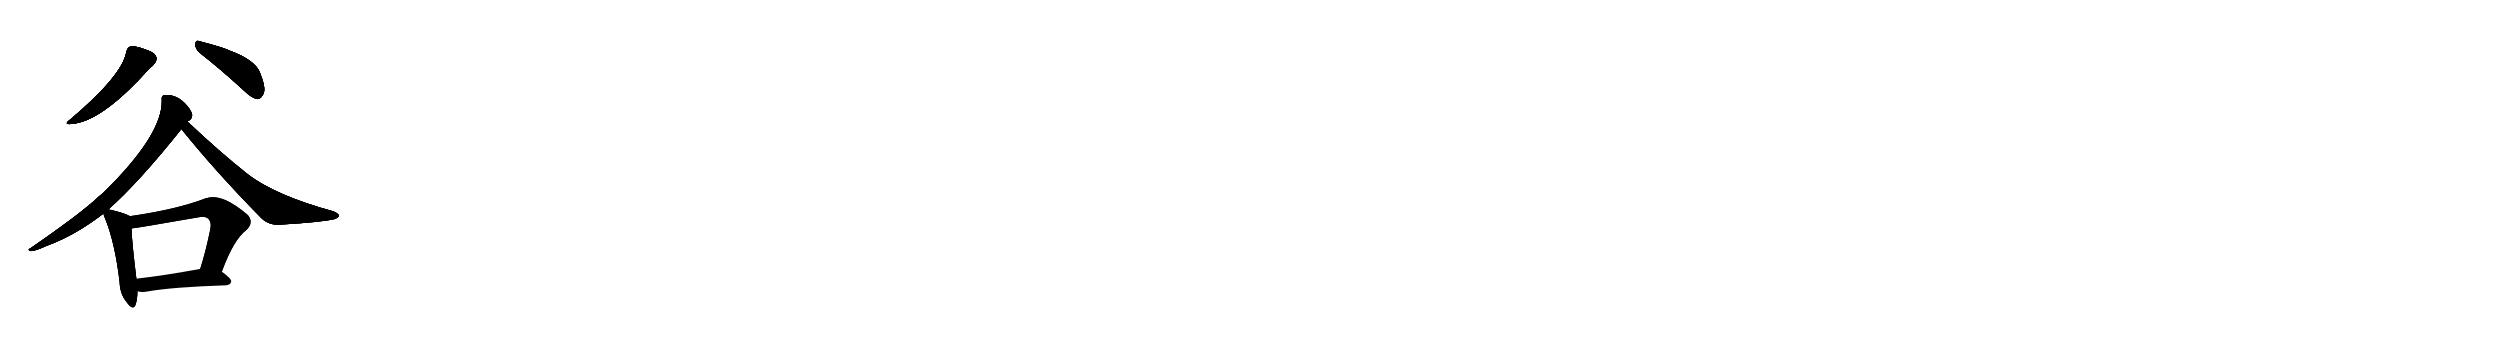 <svg version="1.1" viewBox="0 0 7168 1024" xmlns="http://www.w3.org/2000/svg">
  
  <g transform="scale(1, -1) translate(0, -900)" class="origin">
    <style type="text/css">
        .origin {display:none;}
        .hide {display:none;}
        .stroke {fill: #000000;}
        
.step1 {transform: translateX(1024px);}
.step2 {transform: translateX(2048px);}
.step3 {transform: translateX(3072px);}
.step4 {transform: translateX(4096px);}
.step5 {transform: translateX(5120px);}
.step6 {transform: translateX(6144px);}
.step7 {transform: translateX(7168px);}
.step8 {transform: translateX(8192px);}
.step9 {transform: translateX(9216px);}
.step10 {transform: translateX(10240px);}
.step11 {transform: translateX(11264px);}
.step12 {transform: translateX(12288px);}
.step13 {transform: translateX(13312px);}
.step14 {transform: translateX(14336px);}
.step15 {transform: translateX(15360px);}
.step16 {transform: translateX(16384px);}
.step17 {transform: translateX(17408px);}
.step18 {transform: translateX(18432px);}
.step19 {transform: translateX(19456px);}
.step20 {transform: translateX(20480px);}
.step21 {transform: translateX(21504px);}
.step22 {transform: translateX(22528px);}
.step23 {transform: translateX(23552px);}
.step24 {transform: translateX(24576px);}
.step25 {transform: translateX(25600px);}
.step26 {transform: translateX(26624px);}
.step27 {transform: translateX(27648px);}
.step28 {transform: translateX(28672px);}
.step29 {transform: translateX(29696px);}
    </style>

    <path d="M 362 750 Q 350 683 201 557 Q 179 541 208 545 Q 283 552 396 669 Q 424 700 439 713 Q 451 726 448 736 Q 445 749 417 758 Q 386 770 373 766 Q 366 765 362 750 Z" fill="lightgray"/>
    <path d="M 572 749 Q 630 704 701 639 Q 720 620 737 616 Q 746 615 753 627 Q 765 642 747 687 Q 735 727 658 755 Q 640 764 571 782 Q 561 786 560 773 Q 560 760 572 749 Z" fill="lightgray"/>
    <path d="M 310 299 Q 398 377 520 530 L 538 551 Q 539 554 543 555 Q 550 559 551 570 Q 550 580 538 595 Q 508 631 472 627 Q 462 626 464 613 Q 467 514 295 346 Q 283 337 273 327 Q 218 278 87 188 Q 77 184 88 180 Q 100 180 131 194 Q 183 213 232 243 Q 263 262 297 288 L 310 299 Z" fill="lightgray"/>
    <path d="M 520 530 Q 620 406 749 275 Q 771 253 805 256 Q 923 263 960 272 Q 970 276 972 281 Q 972 287 956 294 Q 791 339 711 400 Q 630 464 538 551 C 516 572 501 553 520 530 Z" fill="lightgray"/>
    <path d="M 371 280 L 371 281 Q 359 288 319 298 Q 315 299 310 299 C 294 301 294 301 297 288 Q 297 282 302 272 Q 330 202 343 91 Q 344 57 363 34 Q 381 9 388 25 Q 394 41 394 65 L 391 101 Q 378 207 377 245 L 371 280 Z" fill="lightgray"/>
    <path d="M 636 121 Q 670 214 707 241 Q 728 262 711 283 Q 638 346 593 332 Q 589 332 586 330 Q 504 299 371 280 C 341 276 347 241 377 245 Q 386 245 569 277 Q 588 281 597 273 Q 607 263 603 243 Q 590 179 574 129 C 565 100 625 93 636 121 Z" fill="lightgray"/>
    <path d="M 394 65 Q 407 61 421 64 Q 494 77 648 82 Q 661 83 663 93 Q 663 102 636 121 C 615 136 604 134 574 129 Q 471 110 391 101 C 361 98 365 71 394 65 Z" fill="lightgray"/></g>
<g transform="scale(1, -1) translate(0, -900)">
    <style type="text/css">
        .origin {display:none;}
        .hide {display:none;}
        .stroke {fill: #000000;}
        
.step1 {transform: translateX(1024px);}
.step2 {transform: translateX(2048px);}
.step3 {transform: translateX(3072px);}
.step4 {transform: translateX(4096px);}
.step5 {transform: translateX(5120px);}
.step6 {transform: translateX(6144px);}
.step7 {transform: translateX(7168px);}
.step8 {transform: translateX(8192px);}
.step9 {transform: translateX(9216px);}
.step10 {transform: translateX(10240px);}
.step11 {transform: translateX(11264px);}
.step12 {transform: translateX(12288px);}
.step13 {transform: translateX(13312px);}
.step14 {transform: translateX(14336px);}
.step15 {transform: translateX(15360px);}
.step16 {transform: translateX(16384px);}
.step17 {transform: translateX(17408px);}
.step18 {transform: translateX(18432px);}
.step19 {transform: translateX(19456px);}
.step20 {transform: translateX(20480px);}
.step21 {transform: translateX(21504px);}
.step22 {transform: translateX(22528px);}
.step23 {transform: translateX(23552px);}
.step24 {transform: translateX(24576px);}
.step25 {transform: translateX(25600px);}
.step26 {transform: translateX(26624px);}
.step27 {transform: translateX(27648px);}
.step28 {transform: translateX(28672px);}
.step29 {transform: translateX(29696px);}
    </style>

    <path d="M 362 750 Q 350 683 201 557 Q 179 541 208 545 Q 283 552 396 669 Q 424 700 439 713 Q 451 726 448 736 Q 445 749 417 758 Q 386 770 373 766 Q 366 765 362 750 Z" fill="lightgray" class="stroke step0"/>
    <path d="M 572 749 Q 630 704 701 639 Q 720 620 737 616 Q 746 615 753 627 Q 765 642 747 687 Q 735 727 658 755 Q 640 764 571 782 Q 561 786 560 773 Q 560 760 572 749 Z" fill="lightgray" class="hide"/>
    <path d="M 310 299 Q 398 377 520 530 L 538 551 Q 539 554 543 555 Q 550 559 551 570 Q 550 580 538 595 Q 508 631 472 627 Q 462 626 464 613 Q 467 514 295 346 Q 283 337 273 327 Q 218 278 87 188 Q 77 184 88 180 Q 100 180 131 194 Q 183 213 232 243 Q 263 262 297 288 L 310 299 Z" fill="lightgray" class="hide"/>
    <path d="M 520 530 Q 620 406 749 275 Q 771 253 805 256 Q 923 263 960 272 Q 970 276 972 281 Q 972 287 956 294 Q 791 339 711 400 Q 630 464 538 551 C 516 572 501 553 520 530 Z" fill="lightgray" class="hide"/>
    <path d="M 371 280 L 371 281 Q 359 288 319 298 Q 315 299 310 299 C 294 301 294 301 297 288 Q 297 282 302 272 Q 330 202 343 91 Q 344 57 363 34 Q 381 9 388 25 Q 394 41 394 65 L 391 101 Q 378 207 377 245 L 371 280 Z" fill="lightgray" class="hide"/>
    <path d="M 636 121 Q 670 214 707 241 Q 728 262 711 283 Q 638 346 593 332 Q 589 332 586 330 Q 504 299 371 280 C 341 276 347 241 377 245 Q 386 245 569 277 Q 588 281 597 273 Q 607 263 603 243 Q 590 179 574 129 C 565 100 625 93 636 121 Z" fill="lightgray" class="hide"/>
    <path d="M 394 65 Q 407 61 421 64 Q 494 77 648 82 Q 661 83 663 93 Q 663 102 636 121 C 615 136 604 134 574 129 Q 471 110 391 101 C 361 98 365 71 394 65 Z" fill="lightgray" class="hide"/></g><g transform="scale(1, -1) translate(0, -900)">
    <style type="text/css">
        .origin {display:none;}
        .hide {display:none;}
        .stroke {fill: #000000;}
        
.step1 {transform: translateX(1024px);}
.step2 {transform: translateX(2048px);}
.step3 {transform: translateX(3072px);}
.step4 {transform: translateX(4096px);}
.step5 {transform: translateX(5120px);}
.step6 {transform: translateX(6144px);}
.step7 {transform: translateX(7168px);}
.step8 {transform: translateX(8192px);}
.step9 {transform: translateX(9216px);}
.step10 {transform: translateX(10240px);}
.step11 {transform: translateX(11264px);}
.step12 {transform: translateX(12288px);}
.step13 {transform: translateX(13312px);}
.step14 {transform: translateX(14336px);}
.step15 {transform: translateX(15360px);}
.step16 {transform: translateX(16384px);}
.step17 {transform: translateX(17408px);}
.step18 {transform: translateX(18432px);}
.step19 {transform: translateX(19456px);}
.step20 {transform: translateX(20480px);}
.step21 {transform: translateX(21504px);}
.step22 {transform: translateX(22528px);}
.step23 {transform: translateX(23552px);}
.step24 {transform: translateX(24576px);}
.step25 {transform: translateX(25600px);}
.step26 {transform: translateX(26624px);}
.step27 {transform: translateX(27648px);}
.step28 {transform: translateX(28672px);}
.step29 {transform: translateX(29696px);}
    </style>

    <path d="M 362 750 Q 350 683 201 557 Q 179 541 208 545 Q 283 552 396 669 Q 424 700 439 713 Q 451 726 448 736 Q 445 749 417 758 Q 386 770 373 766 Q 366 765 362 750 Z" fill="lightgray" class="stroke step1"/>
    <path d="M 572 749 Q 630 704 701 639 Q 720 620 737 616 Q 746 615 753 627 Q 765 642 747 687 Q 735 727 658 755 Q 640 764 571 782 Q 561 786 560 773 Q 560 760 572 749 Z" fill="lightgray" class="stroke step1"/>
    <path d="M 310 299 Q 398 377 520 530 L 538 551 Q 539 554 543 555 Q 550 559 551 570 Q 550 580 538 595 Q 508 631 472 627 Q 462 626 464 613 Q 467 514 295 346 Q 283 337 273 327 Q 218 278 87 188 Q 77 184 88 180 Q 100 180 131 194 Q 183 213 232 243 Q 263 262 297 288 L 310 299 Z" fill="lightgray" class="hide"/>
    <path d="M 520 530 Q 620 406 749 275 Q 771 253 805 256 Q 923 263 960 272 Q 970 276 972 281 Q 972 287 956 294 Q 791 339 711 400 Q 630 464 538 551 C 516 572 501 553 520 530 Z" fill="lightgray" class="hide"/>
    <path d="M 371 280 L 371 281 Q 359 288 319 298 Q 315 299 310 299 C 294 301 294 301 297 288 Q 297 282 302 272 Q 330 202 343 91 Q 344 57 363 34 Q 381 9 388 25 Q 394 41 394 65 L 391 101 Q 378 207 377 245 L 371 280 Z" fill="lightgray" class="hide"/>
    <path d="M 636 121 Q 670 214 707 241 Q 728 262 711 283 Q 638 346 593 332 Q 589 332 586 330 Q 504 299 371 280 C 341 276 347 241 377 245 Q 386 245 569 277 Q 588 281 597 273 Q 607 263 603 243 Q 590 179 574 129 C 565 100 625 93 636 121 Z" fill="lightgray" class="hide"/>
    <path d="M 394 65 Q 407 61 421 64 Q 494 77 648 82 Q 661 83 663 93 Q 663 102 636 121 C 615 136 604 134 574 129 Q 471 110 391 101 C 361 98 365 71 394 65 Z" fill="lightgray" class="hide"/></g><g transform="scale(1, -1) translate(0, -900)">
    <style type="text/css">
        .origin {display:none;}
        .hide {display:none;}
        .stroke {fill: #000000;}
        
.step1 {transform: translateX(1024px);}
.step2 {transform: translateX(2048px);}
.step3 {transform: translateX(3072px);}
.step4 {transform: translateX(4096px);}
.step5 {transform: translateX(5120px);}
.step6 {transform: translateX(6144px);}
.step7 {transform: translateX(7168px);}
.step8 {transform: translateX(8192px);}
.step9 {transform: translateX(9216px);}
.step10 {transform: translateX(10240px);}
.step11 {transform: translateX(11264px);}
.step12 {transform: translateX(12288px);}
.step13 {transform: translateX(13312px);}
.step14 {transform: translateX(14336px);}
.step15 {transform: translateX(15360px);}
.step16 {transform: translateX(16384px);}
.step17 {transform: translateX(17408px);}
.step18 {transform: translateX(18432px);}
.step19 {transform: translateX(19456px);}
.step20 {transform: translateX(20480px);}
.step21 {transform: translateX(21504px);}
.step22 {transform: translateX(22528px);}
.step23 {transform: translateX(23552px);}
.step24 {transform: translateX(24576px);}
.step25 {transform: translateX(25600px);}
.step26 {transform: translateX(26624px);}
.step27 {transform: translateX(27648px);}
.step28 {transform: translateX(28672px);}
.step29 {transform: translateX(29696px);}
    </style>

    <path d="M 362 750 Q 350 683 201 557 Q 179 541 208 545 Q 283 552 396 669 Q 424 700 439 713 Q 451 726 448 736 Q 445 749 417 758 Q 386 770 373 766 Q 366 765 362 750 Z" fill="lightgray" class="stroke step2"/>
    <path d="M 572 749 Q 630 704 701 639 Q 720 620 737 616 Q 746 615 753 627 Q 765 642 747 687 Q 735 727 658 755 Q 640 764 571 782 Q 561 786 560 773 Q 560 760 572 749 Z" fill="lightgray" class="stroke step2"/>
    <path d="M 310 299 Q 398 377 520 530 L 538 551 Q 539 554 543 555 Q 550 559 551 570 Q 550 580 538 595 Q 508 631 472 627 Q 462 626 464 613 Q 467 514 295 346 Q 283 337 273 327 Q 218 278 87 188 Q 77 184 88 180 Q 100 180 131 194 Q 183 213 232 243 Q 263 262 297 288 L 310 299 Z" fill="lightgray" class="stroke step2"/>
    <path d="M 520 530 Q 620 406 749 275 Q 771 253 805 256 Q 923 263 960 272 Q 970 276 972 281 Q 972 287 956 294 Q 791 339 711 400 Q 630 464 538 551 C 516 572 501 553 520 530 Z" fill="lightgray" class="hide"/>
    <path d="M 371 280 L 371 281 Q 359 288 319 298 Q 315 299 310 299 C 294 301 294 301 297 288 Q 297 282 302 272 Q 330 202 343 91 Q 344 57 363 34 Q 381 9 388 25 Q 394 41 394 65 L 391 101 Q 378 207 377 245 L 371 280 Z" fill="lightgray" class="hide"/>
    <path d="M 636 121 Q 670 214 707 241 Q 728 262 711 283 Q 638 346 593 332 Q 589 332 586 330 Q 504 299 371 280 C 341 276 347 241 377 245 Q 386 245 569 277 Q 588 281 597 273 Q 607 263 603 243 Q 590 179 574 129 C 565 100 625 93 636 121 Z" fill="lightgray" class="hide"/>
    <path d="M 394 65 Q 407 61 421 64 Q 494 77 648 82 Q 661 83 663 93 Q 663 102 636 121 C 615 136 604 134 574 129 Q 471 110 391 101 C 361 98 365 71 394 65 Z" fill="lightgray" class="hide"/></g><g transform="scale(1, -1) translate(0, -900)">
    <style type="text/css">
        .origin {display:none;}
        .hide {display:none;}
        .stroke {fill: #000000;}
        
.step1 {transform: translateX(1024px);}
.step2 {transform: translateX(2048px);}
.step3 {transform: translateX(3072px);}
.step4 {transform: translateX(4096px);}
.step5 {transform: translateX(5120px);}
.step6 {transform: translateX(6144px);}
.step7 {transform: translateX(7168px);}
.step8 {transform: translateX(8192px);}
.step9 {transform: translateX(9216px);}
.step10 {transform: translateX(10240px);}
.step11 {transform: translateX(11264px);}
.step12 {transform: translateX(12288px);}
.step13 {transform: translateX(13312px);}
.step14 {transform: translateX(14336px);}
.step15 {transform: translateX(15360px);}
.step16 {transform: translateX(16384px);}
.step17 {transform: translateX(17408px);}
.step18 {transform: translateX(18432px);}
.step19 {transform: translateX(19456px);}
.step20 {transform: translateX(20480px);}
.step21 {transform: translateX(21504px);}
.step22 {transform: translateX(22528px);}
.step23 {transform: translateX(23552px);}
.step24 {transform: translateX(24576px);}
.step25 {transform: translateX(25600px);}
.step26 {transform: translateX(26624px);}
.step27 {transform: translateX(27648px);}
.step28 {transform: translateX(28672px);}
.step29 {transform: translateX(29696px);}
    </style>

    <path d="M 362 750 Q 350 683 201 557 Q 179 541 208 545 Q 283 552 396 669 Q 424 700 439 713 Q 451 726 448 736 Q 445 749 417 758 Q 386 770 373 766 Q 366 765 362 750 Z" fill="lightgray" class="stroke step3"/>
    <path d="M 572 749 Q 630 704 701 639 Q 720 620 737 616 Q 746 615 753 627 Q 765 642 747 687 Q 735 727 658 755 Q 640 764 571 782 Q 561 786 560 773 Q 560 760 572 749 Z" fill="lightgray" class="stroke step3"/>
    <path d="M 310 299 Q 398 377 520 530 L 538 551 Q 539 554 543 555 Q 550 559 551 570 Q 550 580 538 595 Q 508 631 472 627 Q 462 626 464 613 Q 467 514 295 346 Q 283 337 273 327 Q 218 278 87 188 Q 77 184 88 180 Q 100 180 131 194 Q 183 213 232 243 Q 263 262 297 288 L 310 299 Z" fill="lightgray" class="stroke step3"/>
    <path d="M 520 530 Q 620 406 749 275 Q 771 253 805 256 Q 923 263 960 272 Q 970 276 972 281 Q 972 287 956 294 Q 791 339 711 400 Q 630 464 538 551 C 516 572 501 553 520 530 Z" fill="lightgray" class="stroke step3"/>
    <path d="M 371 280 L 371 281 Q 359 288 319 298 Q 315 299 310 299 C 294 301 294 301 297 288 Q 297 282 302 272 Q 330 202 343 91 Q 344 57 363 34 Q 381 9 388 25 Q 394 41 394 65 L 391 101 Q 378 207 377 245 L 371 280 Z" fill="lightgray" class="hide"/>
    <path d="M 636 121 Q 670 214 707 241 Q 728 262 711 283 Q 638 346 593 332 Q 589 332 586 330 Q 504 299 371 280 C 341 276 347 241 377 245 Q 386 245 569 277 Q 588 281 597 273 Q 607 263 603 243 Q 590 179 574 129 C 565 100 625 93 636 121 Z" fill="lightgray" class="hide"/>
    <path d="M 394 65 Q 407 61 421 64 Q 494 77 648 82 Q 661 83 663 93 Q 663 102 636 121 C 615 136 604 134 574 129 Q 471 110 391 101 C 361 98 365 71 394 65 Z" fill="lightgray" class="hide"/></g><g transform="scale(1, -1) translate(0, -900)">
    <style type="text/css">
        .origin {display:none;}
        .hide {display:none;}
        .stroke {fill: #000000;}
        
.step1 {transform: translateX(1024px);}
.step2 {transform: translateX(2048px);}
.step3 {transform: translateX(3072px);}
.step4 {transform: translateX(4096px);}
.step5 {transform: translateX(5120px);}
.step6 {transform: translateX(6144px);}
.step7 {transform: translateX(7168px);}
.step8 {transform: translateX(8192px);}
.step9 {transform: translateX(9216px);}
.step10 {transform: translateX(10240px);}
.step11 {transform: translateX(11264px);}
.step12 {transform: translateX(12288px);}
.step13 {transform: translateX(13312px);}
.step14 {transform: translateX(14336px);}
.step15 {transform: translateX(15360px);}
.step16 {transform: translateX(16384px);}
.step17 {transform: translateX(17408px);}
.step18 {transform: translateX(18432px);}
.step19 {transform: translateX(19456px);}
.step20 {transform: translateX(20480px);}
.step21 {transform: translateX(21504px);}
.step22 {transform: translateX(22528px);}
.step23 {transform: translateX(23552px);}
.step24 {transform: translateX(24576px);}
.step25 {transform: translateX(25600px);}
.step26 {transform: translateX(26624px);}
.step27 {transform: translateX(27648px);}
.step28 {transform: translateX(28672px);}
.step29 {transform: translateX(29696px);}
    </style>

    <path d="M 362 750 Q 350 683 201 557 Q 179 541 208 545 Q 283 552 396 669 Q 424 700 439 713 Q 451 726 448 736 Q 445 749 417 758 Q 386 770 373 766 Q 366 765 362 750 Z" fill="lightgray" class="stroke step4"/>
    <path d="M 572 749 Q 630 704 701 639 Q 720 620 737 616 Q 746 615 753 627 Q 765 642 747 687 Q 735 727 658 755 Q 640 764 571 782 Q 561 786 560 773 Q 560 760 572 749 Z" fill="lightgray" class="stroke step4"/>
    <path d="M 310 299 Q 398 377 520 530 L 538 551 Q 539 554 543 555 Q 550 559 551 570 Q 550 580 538 595 Q 508 631 472 627 Q 462 626 464 613 Q 467 514 295 346 Q 283 337 273 327 Q 218 278 87 188 Q 77 184 88 180 Q 100 180 131 194 Q 183 213 232 243 Q 263 262 297 288 L 310 299 Z" fill="lightgray" class="stroke step4"/>
    <path d="M 520 530 Q 620 406 749 275 Q 771 253 805 256 Q 923 263 960 272 Q 970 276 972 281 Q 972 287 956 294 Q 791 339 711 400 Q 630 464 538 551 C 516 572 501 553 520 530 Z" fill="lightgray" class="stroke step4"/>
    <path d="M 371 280 L 371 281 Q 359 288 319 298 Q 315 299 310 299 C 294 301 294 301 297 288 Q 297 282 302 272 Q 330 202 343 91 Q 344 57 363 34 Q 381 9 388 25 Q 394 41 394 65 L 391 101 Q 378 207 377 245 L 371 280 Z" fill="lightgray" class="stroke step4"/>
    <path d="M 636 121 Q 670 214 707 241 Q 728 262 711 283 Q 638 346 593 332 Q 589 332 586 330 Q 504 299 371 280 C 341 276 347 241 377 245 Q 386 245 569 277 Q 588 281 597 273 Q 607 263 603 243 Q 590 179 574 129 C 565 100 625 93 636 121 Z" fill="lightgray" class="hide"/>
    <path d="M 394 65 Q 407 61 421 64 Q 494 77 648 82 Q 661 83 663 93 Q 663 102 636 121 C 615 136 604 134 574 129 Q 471 110 391 101 C 361 98 365 71 394 65 Z" fill="lightgray" class="hide"/></g><g transform="scale(1, -1) translate(0, -900)">
    <style type="text/css">
        .origin {display:none;}
        .hide {display:none;}
        .stroke {fill: #000000;}
        
.step1 {transform: translateX(1024px);}
.step2 {transform: translateX(2048px);}
.step3 {transform: translateX(3072px);}
.step4 {transform: translateX(4096px);}
.step5 {transform: translateX(5120px);}
.step6 {transform: translateX(6144px);}
.step7 {transform: translateX(7168px);}
.step8 {transform: translateX(8192px);}
.step9 {transform: translateX(9216px);}
.step10 {transform: translateX(10240px);}
.step11 {transform: translateX(11264px);}
.step12 {transform: translateX(12288px);}
.step13 {transform: translateX(13312px);}
.step14 {transform: translateX(14336px);}
.step15 {transform: translateX(15360px);}
.step16 {transform: translateX(16384px);}
.step17 {transform: translateX(17408px);}
.step18 {transform: translateX(18432px);}
.step19 {transform: translateX(19456px);}
.step20 {transform: translateX(20480px);}
.step21 {transform: translateX(21504px);}
.step22 {transform: translateX(22528px);}
.step23 {transform: translateX(23552px);}
.step24 {transform: translateX(24576px);}
.step25 {transform: translateX(25600px);}
.step26 {transform: translateX(26624px);}
.step27 {transform: translateX(27648px);}
.step28 {transform: translateX(28672px);}
.step29 {transform: translateX(29696px);}
    </style>

    <path d="M 362 750 Q 350 683 201 557 Q 179 541 208 545 Q 283 552 396 669 Q 424 700 439 713 Q 451 726 448 736 Q 445 749 417 758 Q 386 770 373 766 Q 366 765 362 750 Z" fill="lightgray" class="stroke step5"/>
    <path d="M 572 749 Q 630 704 701 639 Q 720 620 737 616 Q 746 615 753 627 Q 765 642 747 687 Q 735 727 658 755 Q 640 764 571 782 Q 561 786 560 773 Q 560 760 572 749 Z" fill="lightgray" class="stroke step5"/>
    <path d="M 310 299 Q 398 377 520 530 L 538 551 Q 539 554 543 555 Q 550 559 551 570 Q 550 580 538 595 Q 508 631 472 627 Q 462 626 464 613 Q 467 514 295 346 Q 283 337 273 327 Q 218 278 87 188 Q 77 184 88 180 Q 100 180 131 194 Q 183 213 232 243 Q 263 262 297 288 L 310 299 Z" fill="lightgray" class="stroke step5"/>
    <path d="M 520 530 Q 620 406 749 275 Q 771 253 805 256 Q 923 263 960 272 Q 970 276 972 281 Q 972 287 956 294 Q 791 339 711 400 Q 630 464 538 551 C 516 572 501 553 520 530 Z" fill="lightgray" class="stroke step5"/>
    <path d="M 371 280 L 371 281 Q 359 288 319 298 Q 315 299 310 299 C 294 301 294 301 297 288 Q 297 282 302 272 Q 330 202 343 91 Q 344 57 363 34 Q 381 9 388 25 Q 394 41 394 65 L 391 101 Q 378 207 377 245 L 371 280 Z" fill="lightgray" class="stroke step5"/>
    <path d="M 636 121 Q 670 214 707 241 Q 728 262 711 283 Q 638 346 593 332 Q 589 332 586 330 Q 504 299 371 280 C 341 276 347 241 377 245 Q 386 245 569 277 Q 588 281 597 273 Q 607 263 603 243 Q 590 179 574 129 C 565 100 625 93 636 121 Z" fill="lightgray" class="stroke step5"/>
    <path d="M 394 65 Q 407 61 421 64 Q 494 77 648 82 Q 661 83 663 93 Q 663 102 636 121 C 615 136 604 134 574 129 Q 471 110 391 101 C 361 98 365 71 394 65 Z" fill="lightgray" class="hide"/></g><g transform="scale(1, -1) translate(0, -900)">
    <style type="text/css">
        .origin {display:none;}
        .hide {display:none;}
        .stroke {fill: #000000;}
        
.step1 {transform: translateX(1024px);}
.step2 {transform: translateX(2048px);}
.step3 {transform: translateX(3072px);}
.step4 {transform: translateX(4096px);}
.step5 {transform: translateX(5120px);}
.step6 {transform: translateX(6144px);}
.step7 {transform: translateX(7168px);}
.step8 {transform: translateX(8192px);}
.step9 {transform: translateX(9216px);}
.step10 {transform: translateX(10240px);}
.step11 {transform: translateX(11264px);}
.step12 {transform: translateX(12288px);}
.step13 {transform: translateX(13312px);}
.step14 {transform: translateX(14336px);}
.step15 {transform: translateX(15360px);}
.step16 {transform: translateX(16384px);}
.step17 {transform: translateX(17408px);}
.step18 {transform: translateX(18432px);}
.step19 {transform: translateX(19456px);}
.step20 {transform: translateX(20480px);}
.step21 {transform: translateX(21504px);}
.step22 {transform: translateX(22528px);}
.step23 {transform: translateX(23552px);}
.step24 {transform: translateX(24576px);}
.step25 {transform: translateX(25600px);}
.step26 {transform: translateX(26624px);}
.step27 {transform: translateX(27648px);}
.step28 {transform: translateX(28672px);}
.step29 {transform: translateX(29696px);}
    </style>

    <path d="M 362 750 Q 350 683 201 557 Q 179 541 208 545 Q 283 552 396 669 Q 424 700 439 713 Q 451 726 448 736 Q 445 749 417 758 Q 386 770 373 766 Q 366 765 362 750 Z" fill="lightgray" class="stroke step6"/>
    <path d="M 572 749 Q 630 704 701 639 Q 720 620 737 616 Q 746 615 753 627 Q 765 642 747 687 Q 735 727 658 755 Q 640 764 571 782 Q 561 786 560 773 Q 560 760 572 749 Z" fill="lightgray" class="stroke step6"/>
    <path d="M 310 299 Q 398 377 520 530 L 538 551 Q 539 554 543 555 Q 550 559 551 570 Q 550 580 538 595 Q 508 631 472 627 Q 462 626 464 613 Q 467 514 295 346 Q 283 337 273 327 Q 218 278 87 188 Q 77 184 88 180 Q 100 180 131 194 Q 183 213 232 243 Q 263 262 297 288 L 310 299 Z" fill="lightgray" class="stroke step6"/>
    <path d="M 520 530 Q 620 406 749 275 Q 771 253 805 256 Q 923 263 960 272 Q 970 276 972 281 Q 972 287 956 294 Q 791 339 711 400 Q 630 464 538 551 C 516 572 501 553 520 530 Z" fill="lightgray" class="stroke step6"/>
    <path d="M 371 280 L 371 281 Q 359 288 319 298 Q 315 299 310 299 C 294 301 294 301 297 288 Q 297 282 302 272 Q 330 202 343 91 Q 344 57 363 34 Q 381 9 388 25 Q 394 41 394 65 L 391 101 Q 378 207 377 245 L 371 280 Z" fill="lightgray" class="stroke step6"/>
    <path d="M 636 121 Q 670 214 707 241 Q 728 262 711 283 Q 638 346 593 332 Q 589 332 586 330 Q 504 299 371 280 C 341 276 347 241 377 245 Q 386 245 569 277 Q 588 281 597 273 Q 607 263 603 243 Q 590 179 574 129 C 565 100 625 93 636 121 Z" fill="lightgray" class="stroke step6"/>
    <path d="M 394 65 Q 407 61 421 64 Q 494 77 648 82 Q 661 83 663 93 Q 663 102 636 121 C 615 136 604 134 574 129 Q 471 110 391 101 C 361 98 365 71 394 65 Z" fill="lightgray" class="stroke step6"/></g></svg>